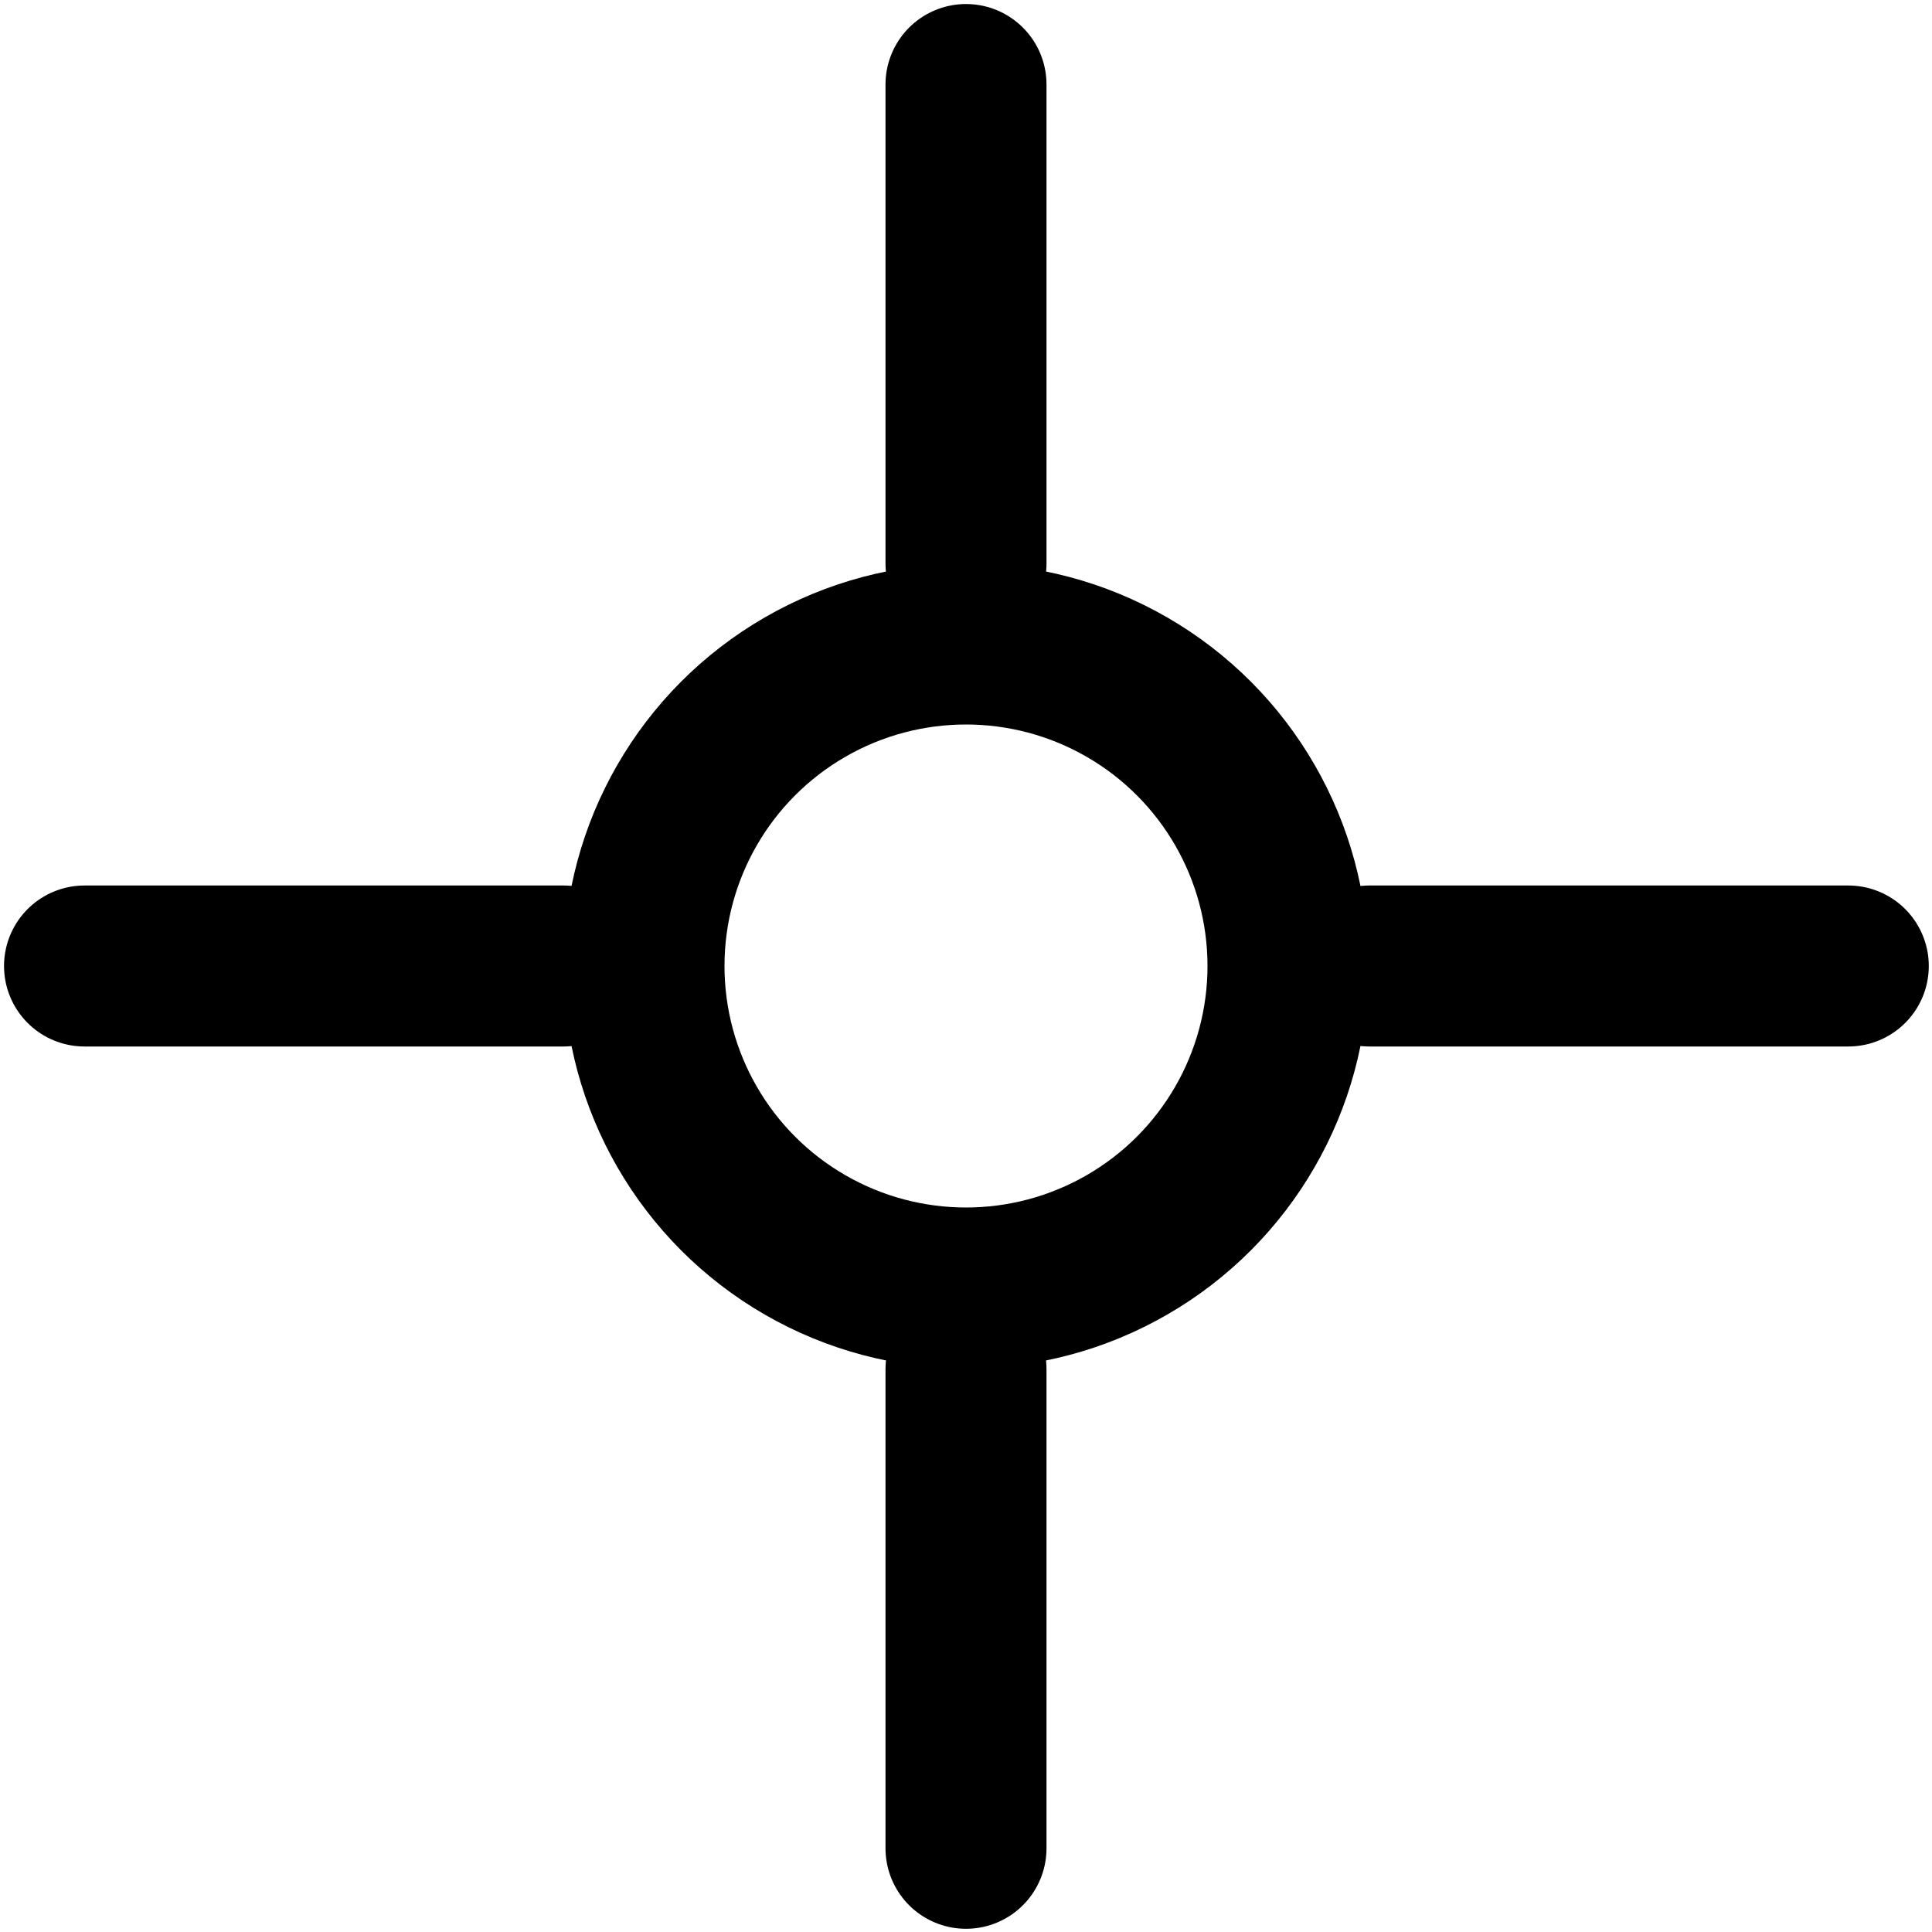 <svg xmlns="http://www.w3.org/2000/svg" viewBox="0 0 24 24" fill="none" stroke="currentColor" stroke-width="2" stroke-linecap="round" stroke-linejoin="round"><circle cx="12" cy="12" r="4"/><line x1="1.05" y1="12" x2="7" y2="12"/><line x1="17.01" y1="12" x2="22.96" y2="12"/><line x1="12" y1="1.05" x2="12" y2="7"/><line x1="12" y1="17.01" x2="12" y2="22.96"/></svg>